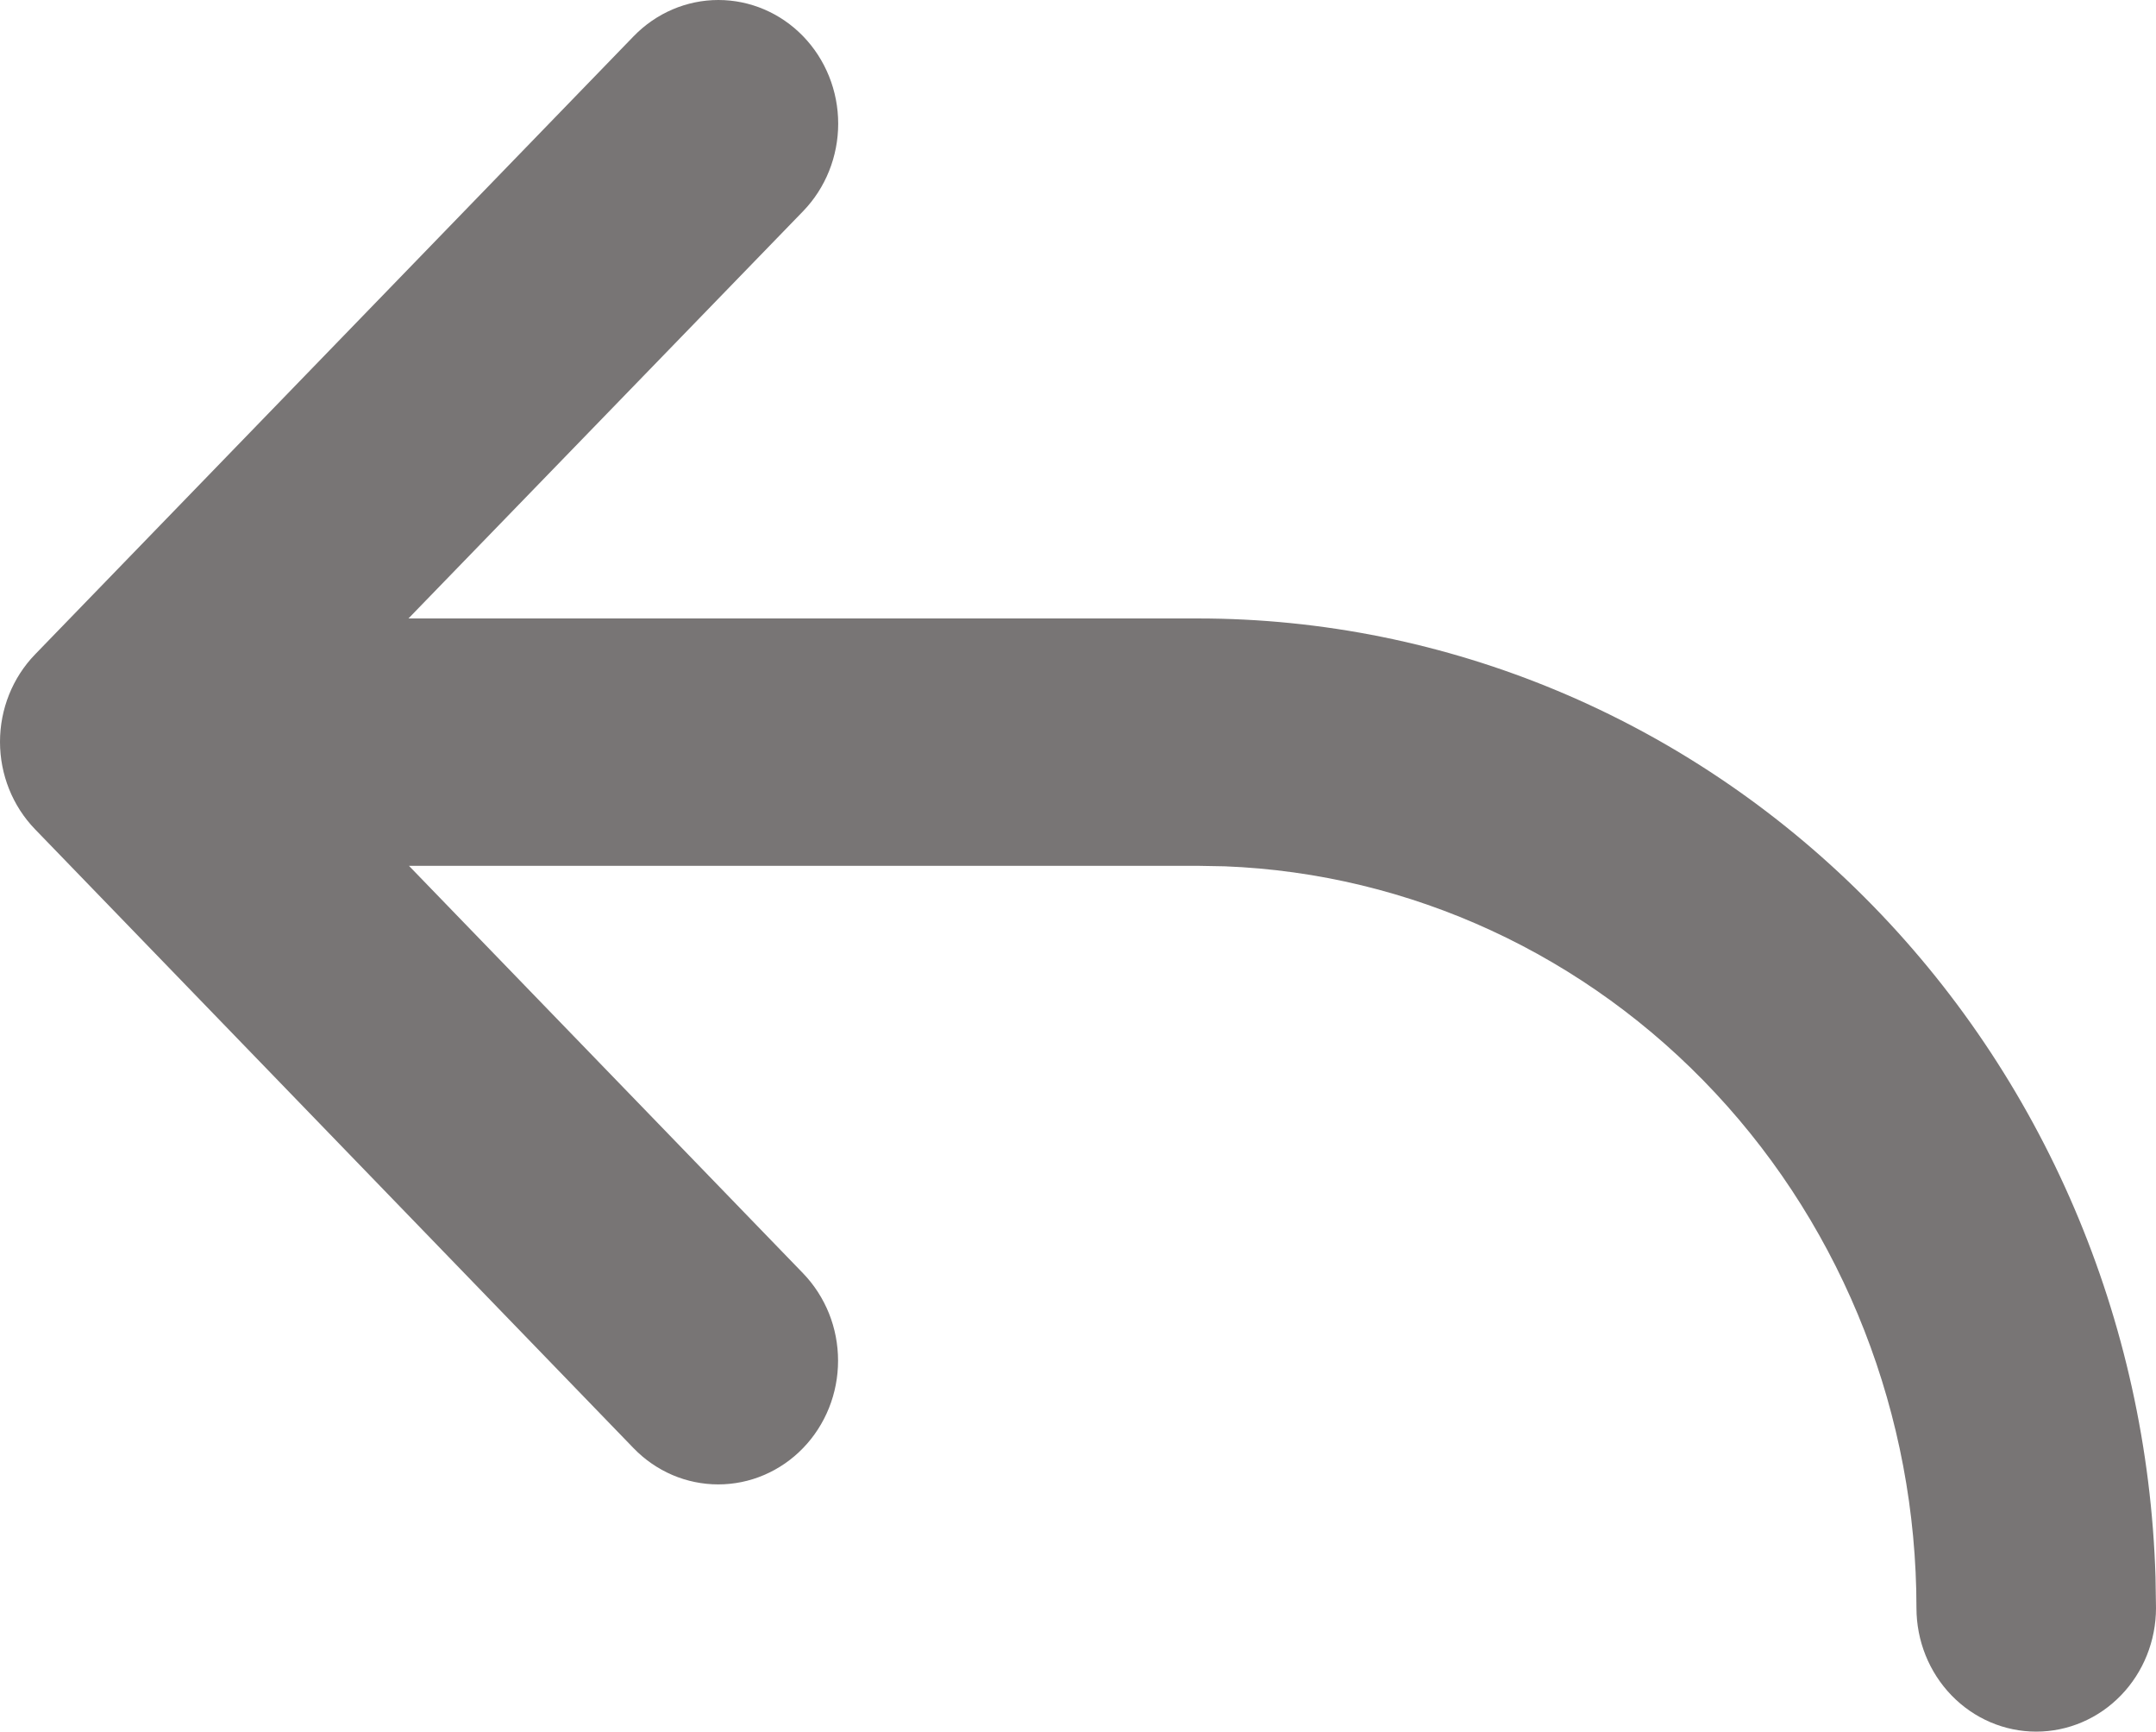 <svg width="66" height="53" viewBox="0 0 66 53" fill="none" xmlns="http://www.w3.org/2000/svg">
<path d="M24.582 38.97C24.922 39.322 25.192 39.74 25.377 40.199C25.561 40.658 25.655 41.151 25.655 41.648C25.655 42.145 25.56 42.638 25.376 43.097C25.191 43.556 24.921 43.974 24.58 44.325C24.239 44.677 23.835 44.955 23.39 45.145C22.945 45.336 22.468 45.433 21.987 45.433C21.505 45.433 21.028 45.335 20.583 45.145C20.138 44.954 19.734 44.675 19.394 44.323L1.072 25.38C0.385 24.67 1.52588e-05 23.708 1.52588e-05 22.705C1.52588e-05 21.702 0.385 20.741 1.072 20.031L19.397 1.11C20.085 0.4 21.018 0 21.99 2.36898e-07C22.963 -0 23.896 0.398 24.584 1.108C25.272 1.818 25.659 2.781 25.659 3.785C25.659 4.789 25.273 5.753 24.586 6.463L12.504 18.929H36.667C44.288 18.929 51.609 21.991 57.082 27.468C62.554 32.944 65.747 40.404 65.985 48.268L66 49.214C66 50.218 65.614 51.181 64.926 51.891C64.239 52.601 63.306 53 62.333 53C61.361 53 60.428 52.601 59.741 51.891C59.053 51.181 58.667 50.218 58.667 49.214C58.667 43.338 56.461 37.689 52.513 33.457C48.564 29.224 43.18 26.736 37.492 26.515L36.667 26.5H12.519L24.582 38.97Z" fill="#787575"/>
</svg>
